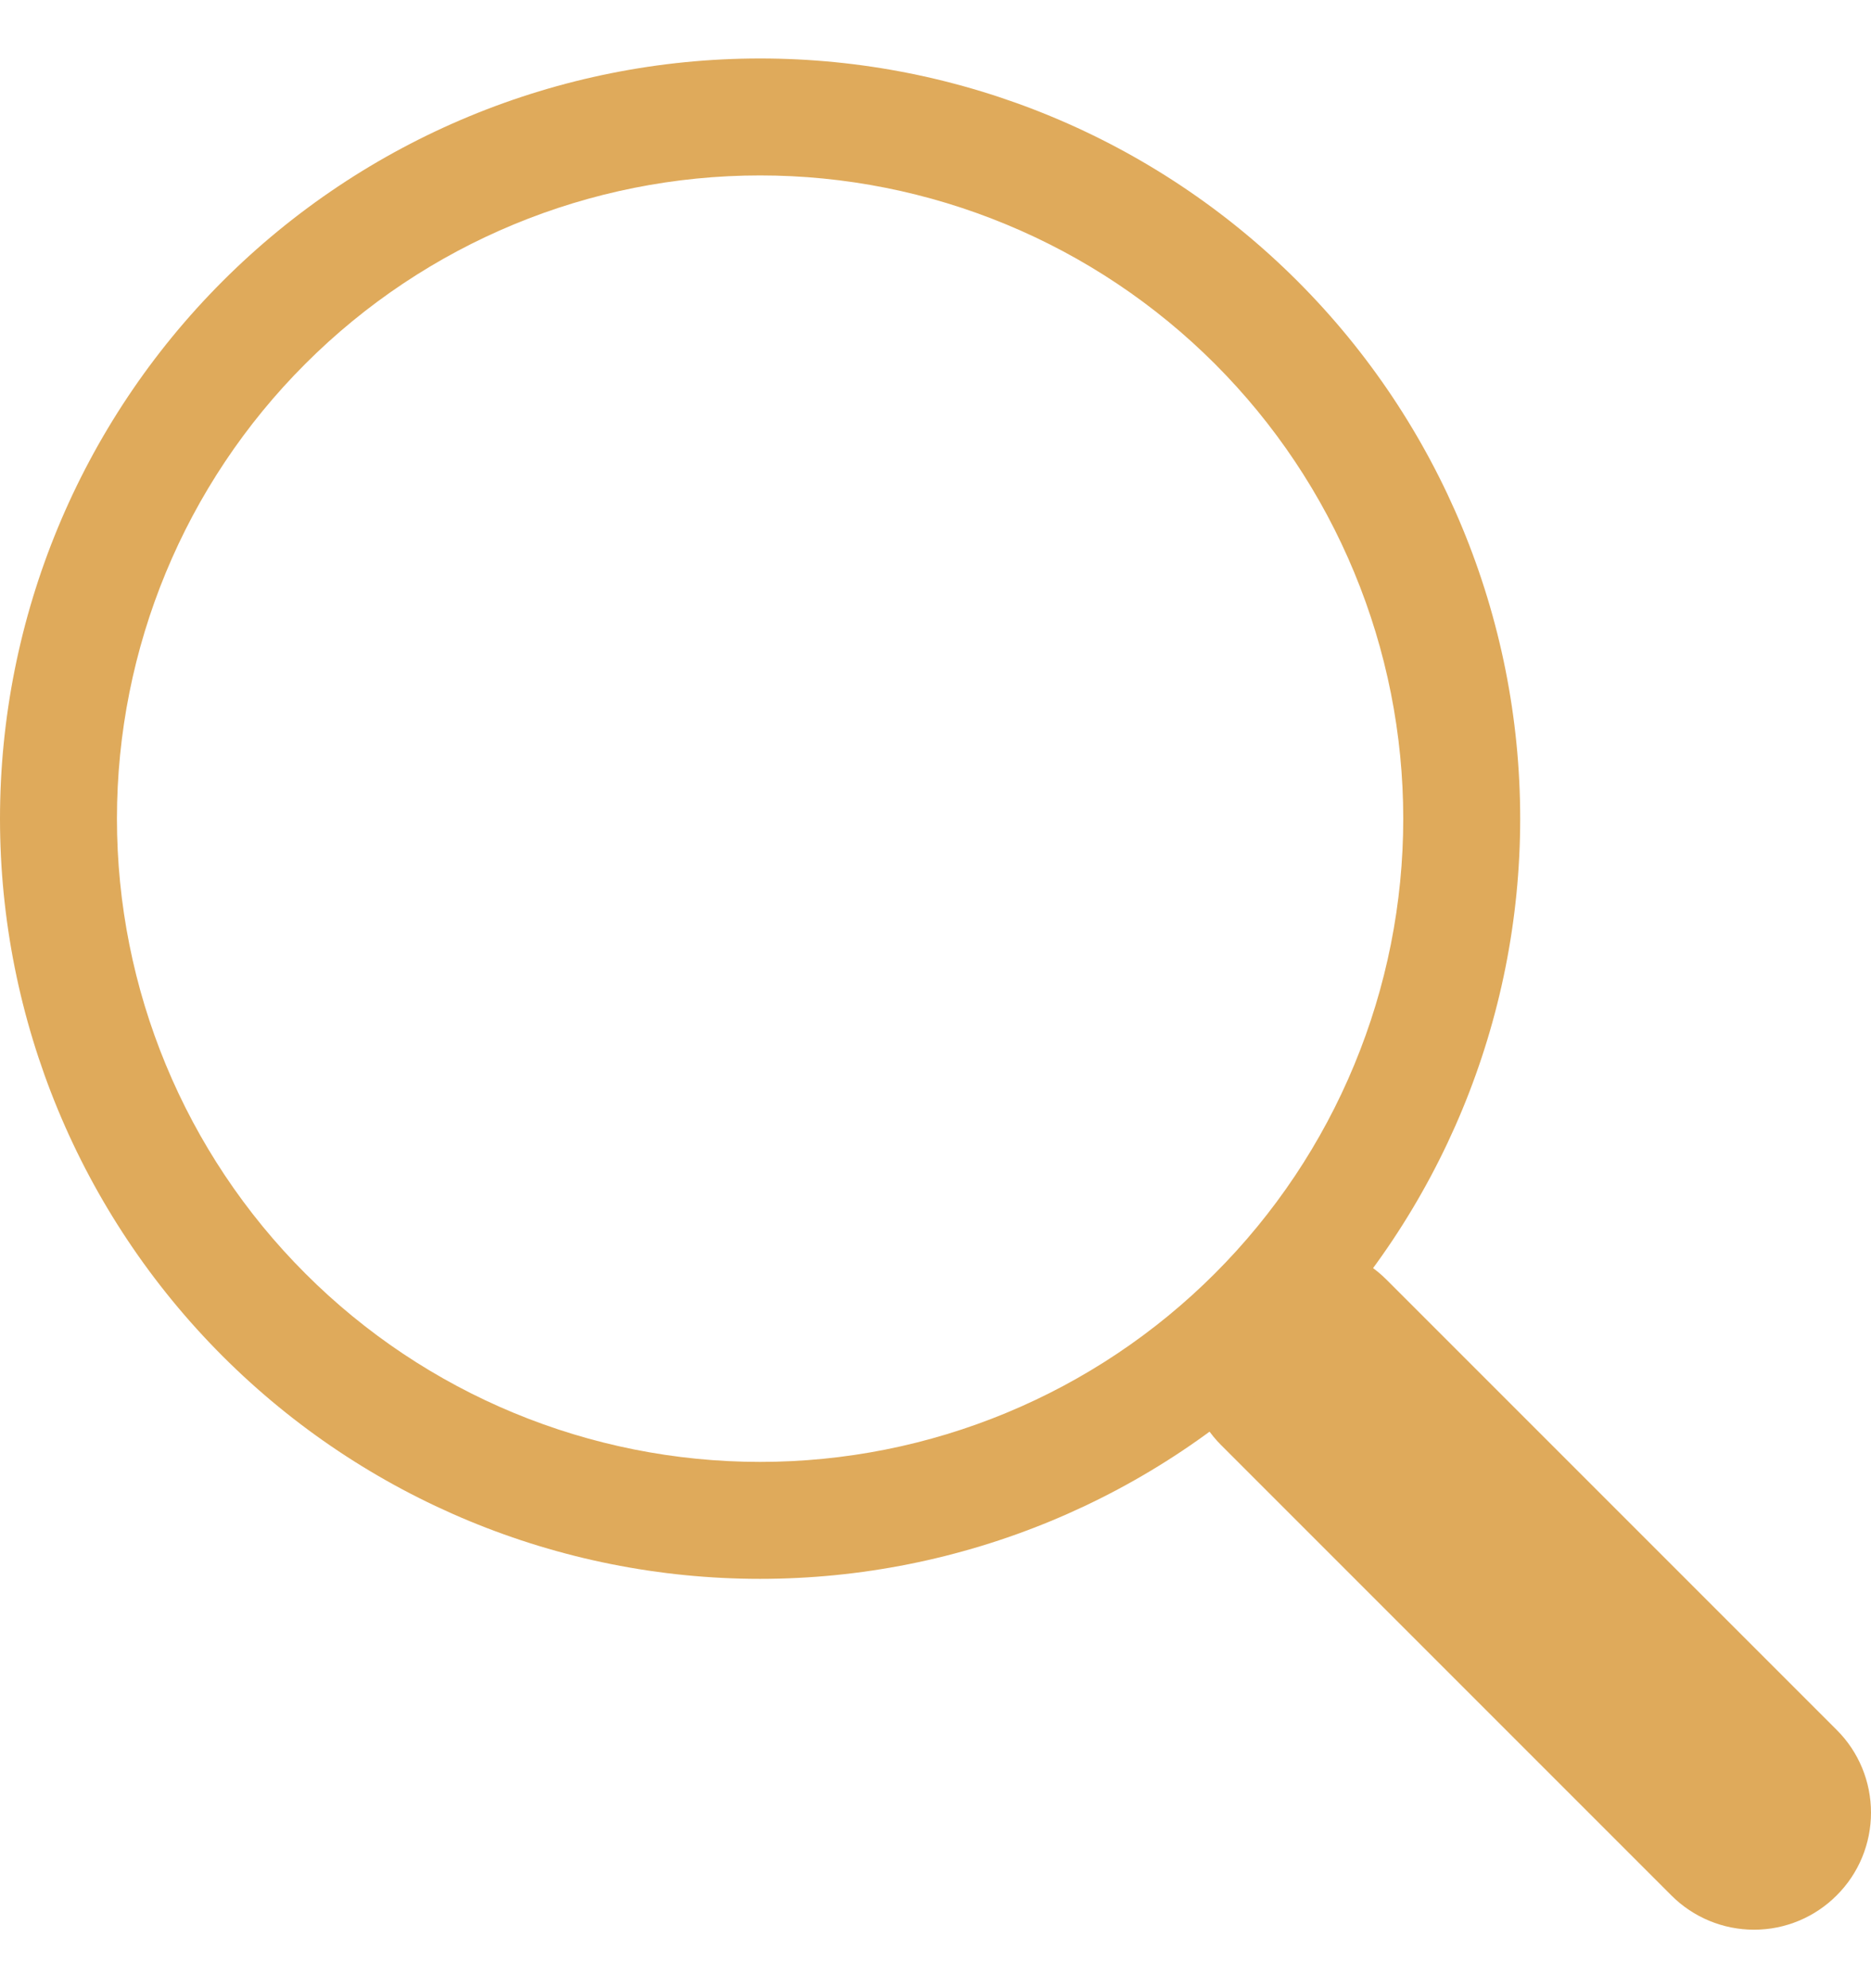 <svg width="16" height="17" viewBox="0 0 16 17" fill="none" xmlns="http://www.w3.org/2000/svg">
<path fill-rule="evenodd" clip-rule="evenodd" d="M10.442 10.942C10.535 10.849 10.645 10.775 10.767 10.725C10.888 10.675 11.018 10.649 11.149 10.649C11.281 10.649 11.411 10.675 11.532 10.725C11.654 10.775 11.764 10.849 11.857 10.942L15.707 14.792C15.895 14.979 16 15.234 16 15.499C16 15.764 15.895 16.019 15.707 16.206C15.52 16.394 15.266 16.5 15 16.5C14.735 16.5 14.481 16.395 14.293 16.207L10.443 12.357C10.35 12.264 10.276 12.154 10.226 12.032C10.176 11.911 10.15 11.781 10.15 11.649C10.15 11.518 10.176 11.388 10.226 11.267C10.276 11.145 10.35 11.035 10.443 10.942H10.442Z" fill="#DFAA5B"/>
<path fill-rule="evenodd" clip-rule="evenodd" d="M6.5 12.5C7.222 12.5 7.937 12.358 8.605 12.081C9.272 11.805 9.878 11.4 10.389 10.889C10.9 10.378 11.305 9.772 11.581 9.105C11.858 8.437 12 7.722 12 7C12 6.278 11.858 5.563 11.581 4.895C11.305 4.228 10.9 3.622 10.389 3.111C9.878 2.6 9.272 2.195 8.605 1.919C7.937 1.642 7.222 1.5 6.5 1.5C5.041 1.5 3.642 2.079 2.611 3.111C1.579 4.142 1 5.541 1 7C1 8.459 1.579 9.858 2.611 10.889C3.642 11.921 5.041 12.5 6.5 12.5ZM13 7C13 8.724 12.315 10.377 11.096 11.596C9.877 12.815 8.224 13.5 6.5 13.5C4.776 13.5 3.123 12.815 1.904 11.596C0.685 10.377 0 8.724 0 7C0 5.276 0.685 3.623 1.904 2.404C3.123 1.185 4.776 0.5 6.5 0.5C8.224 0.5 9.877 1.185 11.096 2.404C12.315 3.623 13 5.276 13 7Z" fill="#DFAA5B"/>
</svg>

